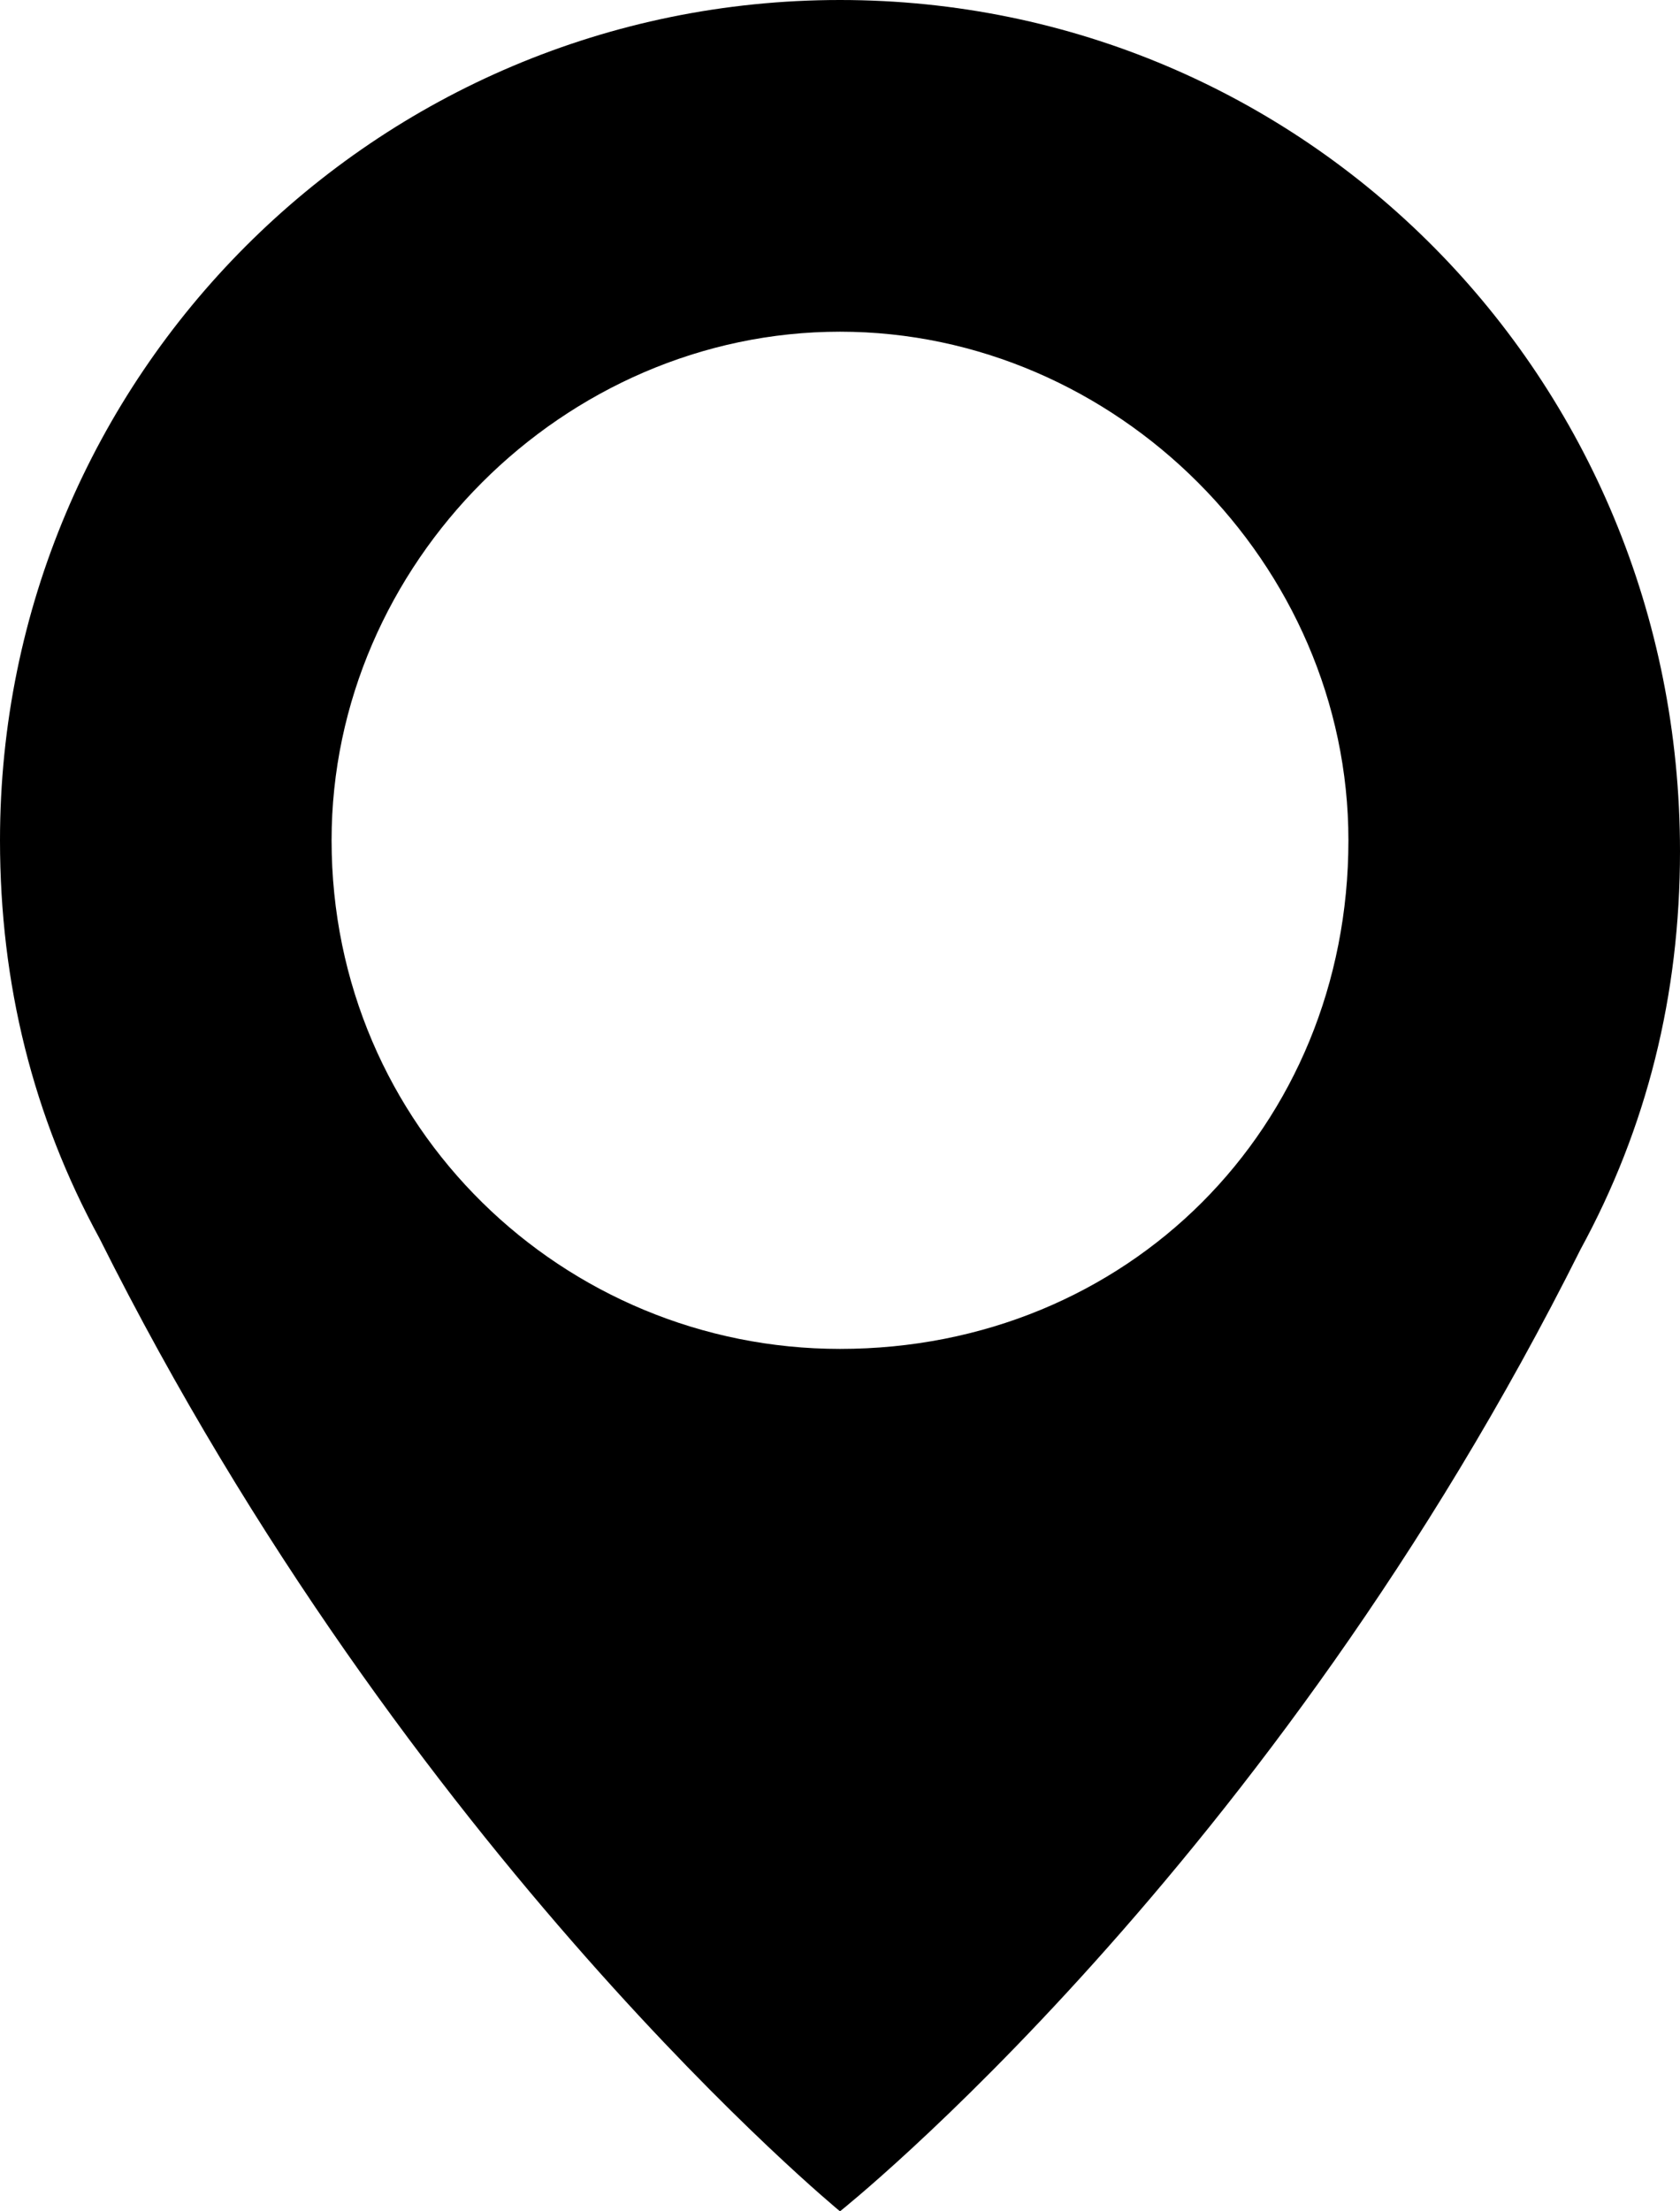 <?xml version="1.0" encoding="utf-8"?>
<!-- Generator: Adobe Illustrator 19.0.1, SVG Export Plug-In . SVG Version: 6.00 Build 0)  -->
<svg version="1.1" id="Layer_1" xmlns="http://www.w3.org/2000/svg" xmlns:xlink="http://www.w3.org/1999/xlink" x="0px" y="0px" viewBox="0 0 15.2 20" enable-background="new 0 0 15.2 20" xml:space="preserve">
	<path d="M7.6,0C3.4,0,0,3.4,0,7.6c0,1.3,0.3,2.5,0.9,3.6C3.7,16.8,7.6,20,7.6,20s3.9-3.1,6.7-8.7
	c0.6-1.1,0.9-2.3,0.9-3.6C15.2,3.4,11.8,0,7.6,0z M7.6,12.2C5.1,12.2,3,10.2,3,7.6C3,5.1,5.1,3,7.6,3c2.5,0,4.6,2.1,4.6,4.6
	C12.2,10.2,10.2,12.2,7.6,12.2z"/>
</svg>
